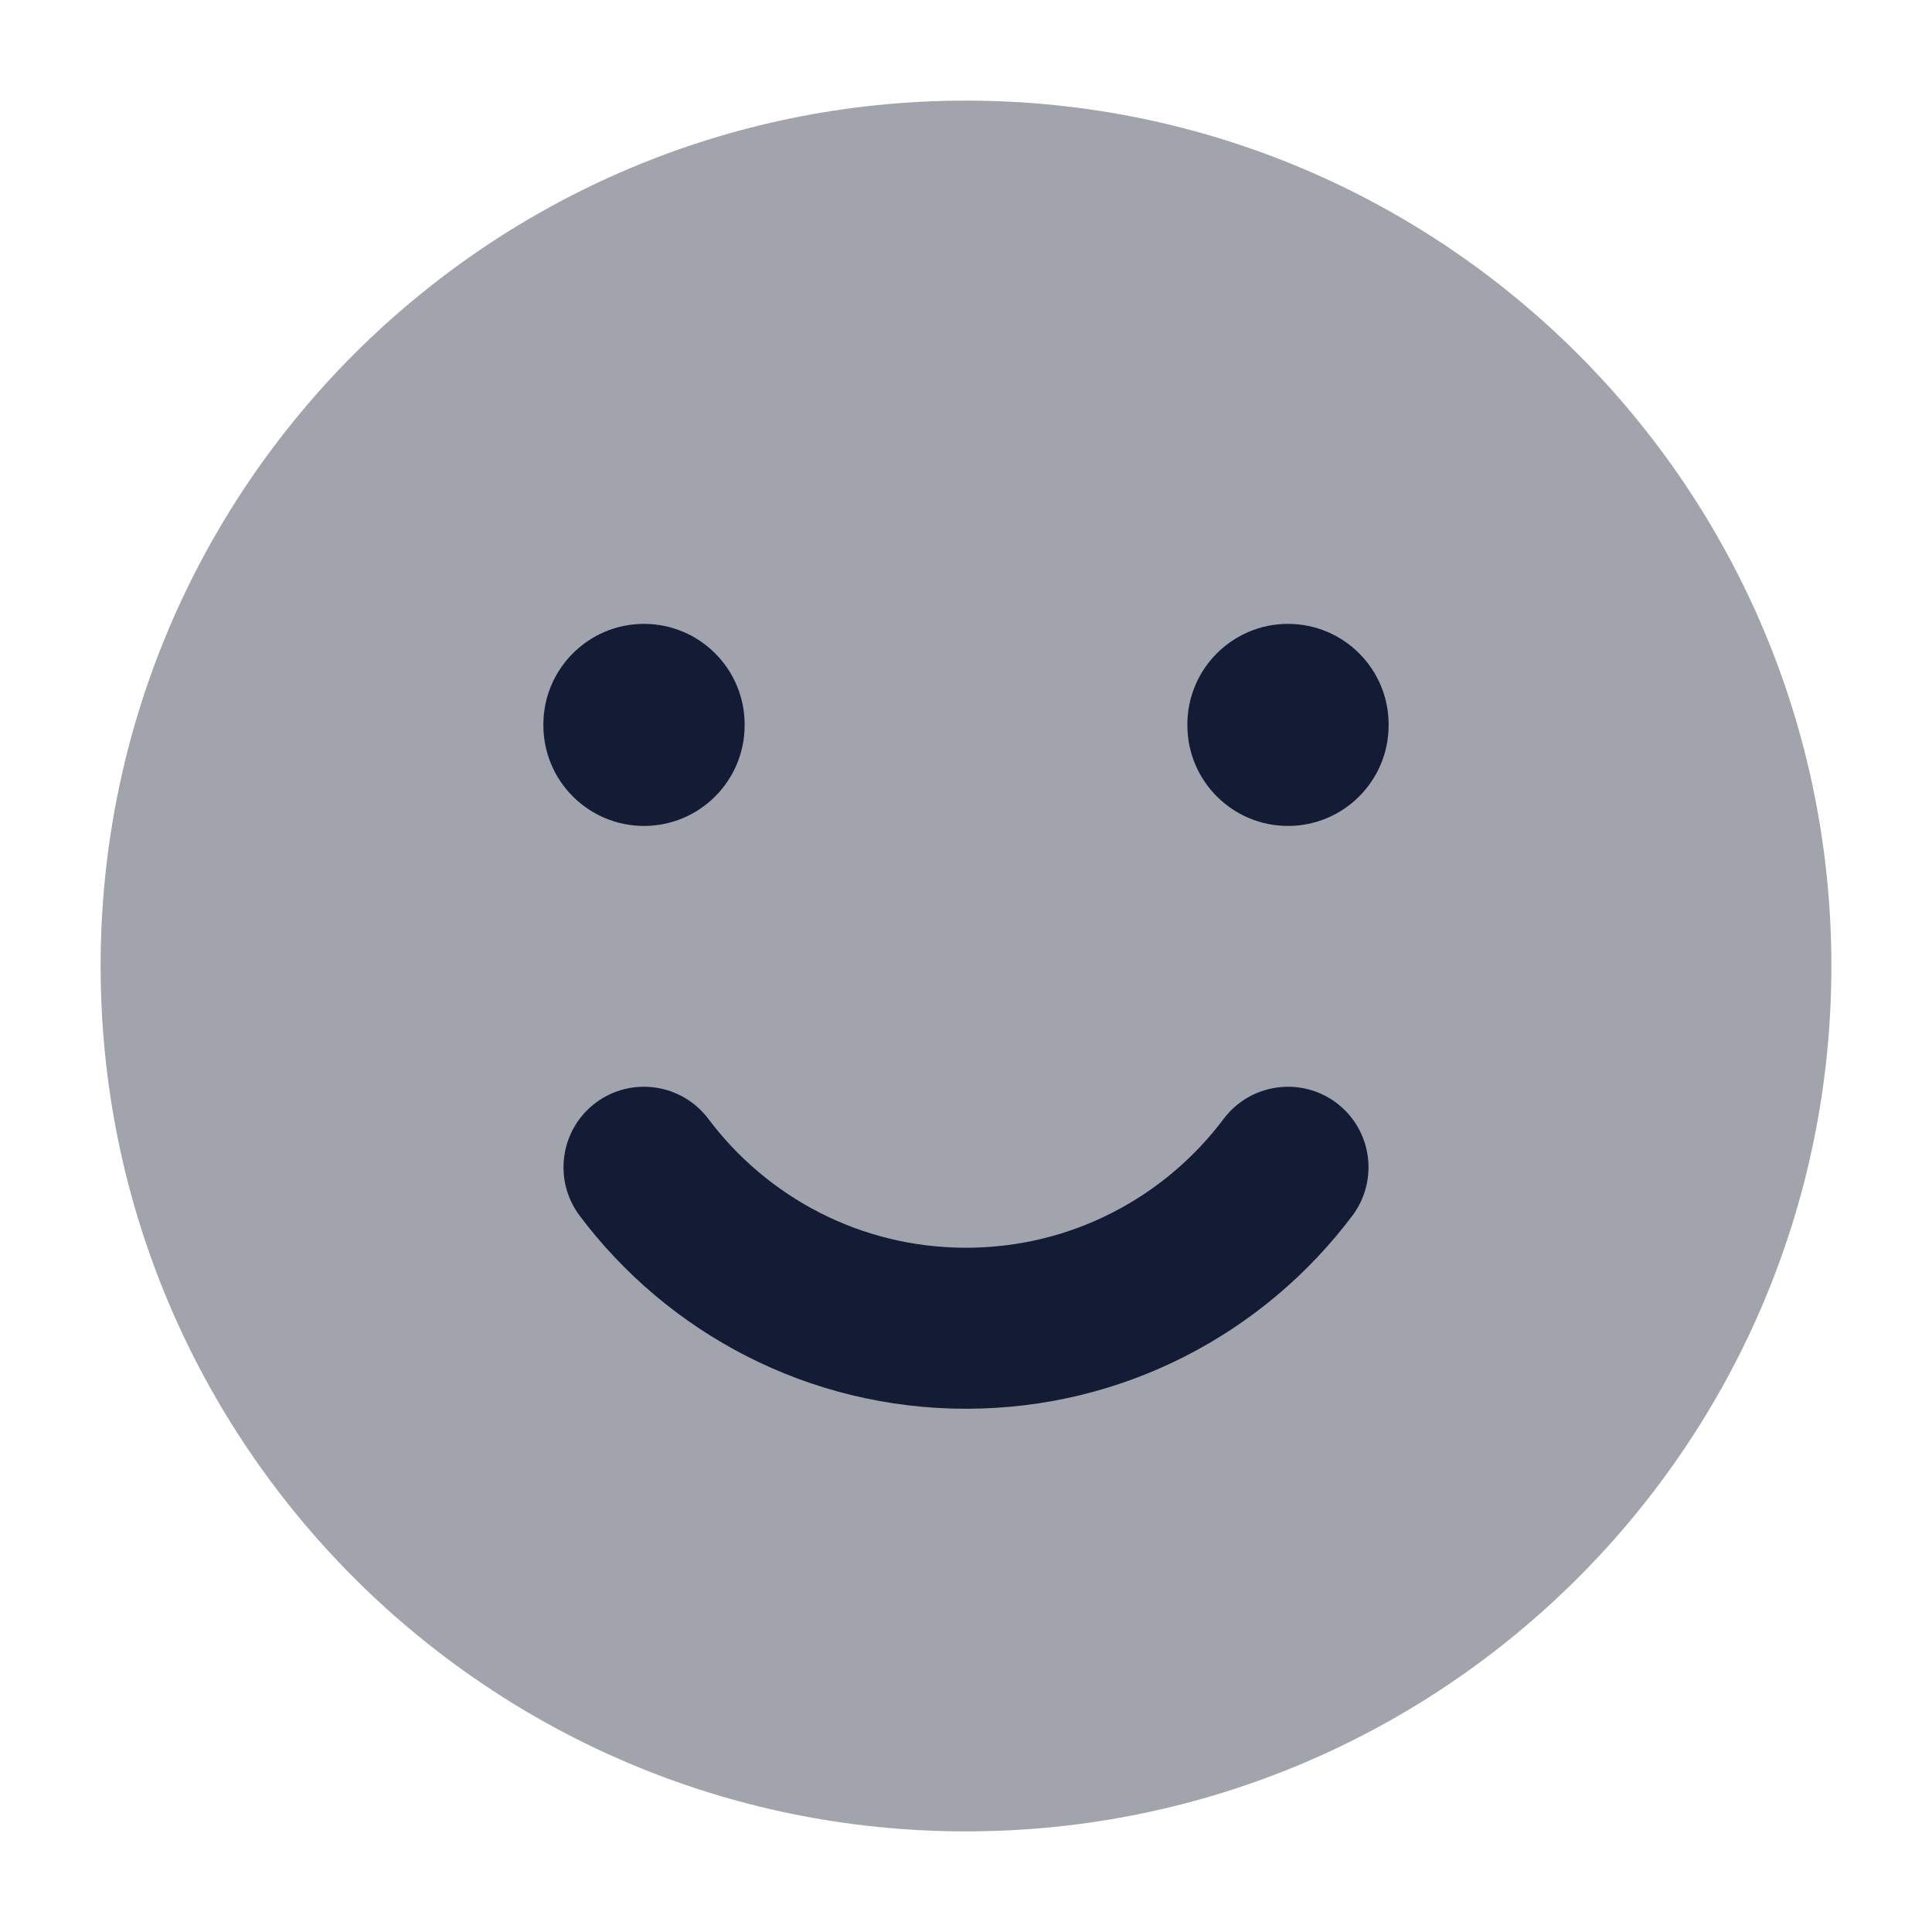 <svg width="24" height="24" viewBox="0 0 24 24" fill="none" xmlns="http://www.w3.org/2000/svg">
<path opacity="0.4" d="M12 22.75C17.937 22.75 22.75 17.937 22.75 12C22.75 6.063 17.937 1.25 12 1.25C6.063 1.25 1.25 6.063 1.25 12C1.25 17.937 6.063 22.75 12 22.75Z" fill="#141B34"/>
<path d="M14.75 9.01V9C14.75 8.31 15.31 7.75 16 7.75C16.69 7.75 17.25 8.31 17.25 9V9.01C17.25 9.7 16.69 10.26 16 10.26C15.31 10.26 14.75 9.7 14.75 9.01Z" fill="#141B34"/>
<path d="M6.75 9.01V9C6.75 8.31 7.31 7.75 8 7.75C8.69 7.75 9.25 8.31 9.25 9V9.01C9.25 9.7 8.69 10.26 8 10.26C7.31 10.26 6.75 9.7 6.75 9.01Z" fill="#141B34"/>
<path d="M7.399 13.7C7.841 13.369 8.468 13.458 8.8 13.9C9.531 14.873 10.692 15.5 12 15.5C13.308 15.5 14.469 14.873 15.2 13.9C15.532 13.458 16.159 13.369 16.601 13.7C17.042 14.032 17.131 14.659 16.8 15.101C15.707 16.556 13.964 17.5 12 17.5C10.037 17.5 8.293 16.556 7.2 15.101C6.869 14.659 6.958 14.032 7.399 13.7Z" fill="#141B34"/>
</svg>

